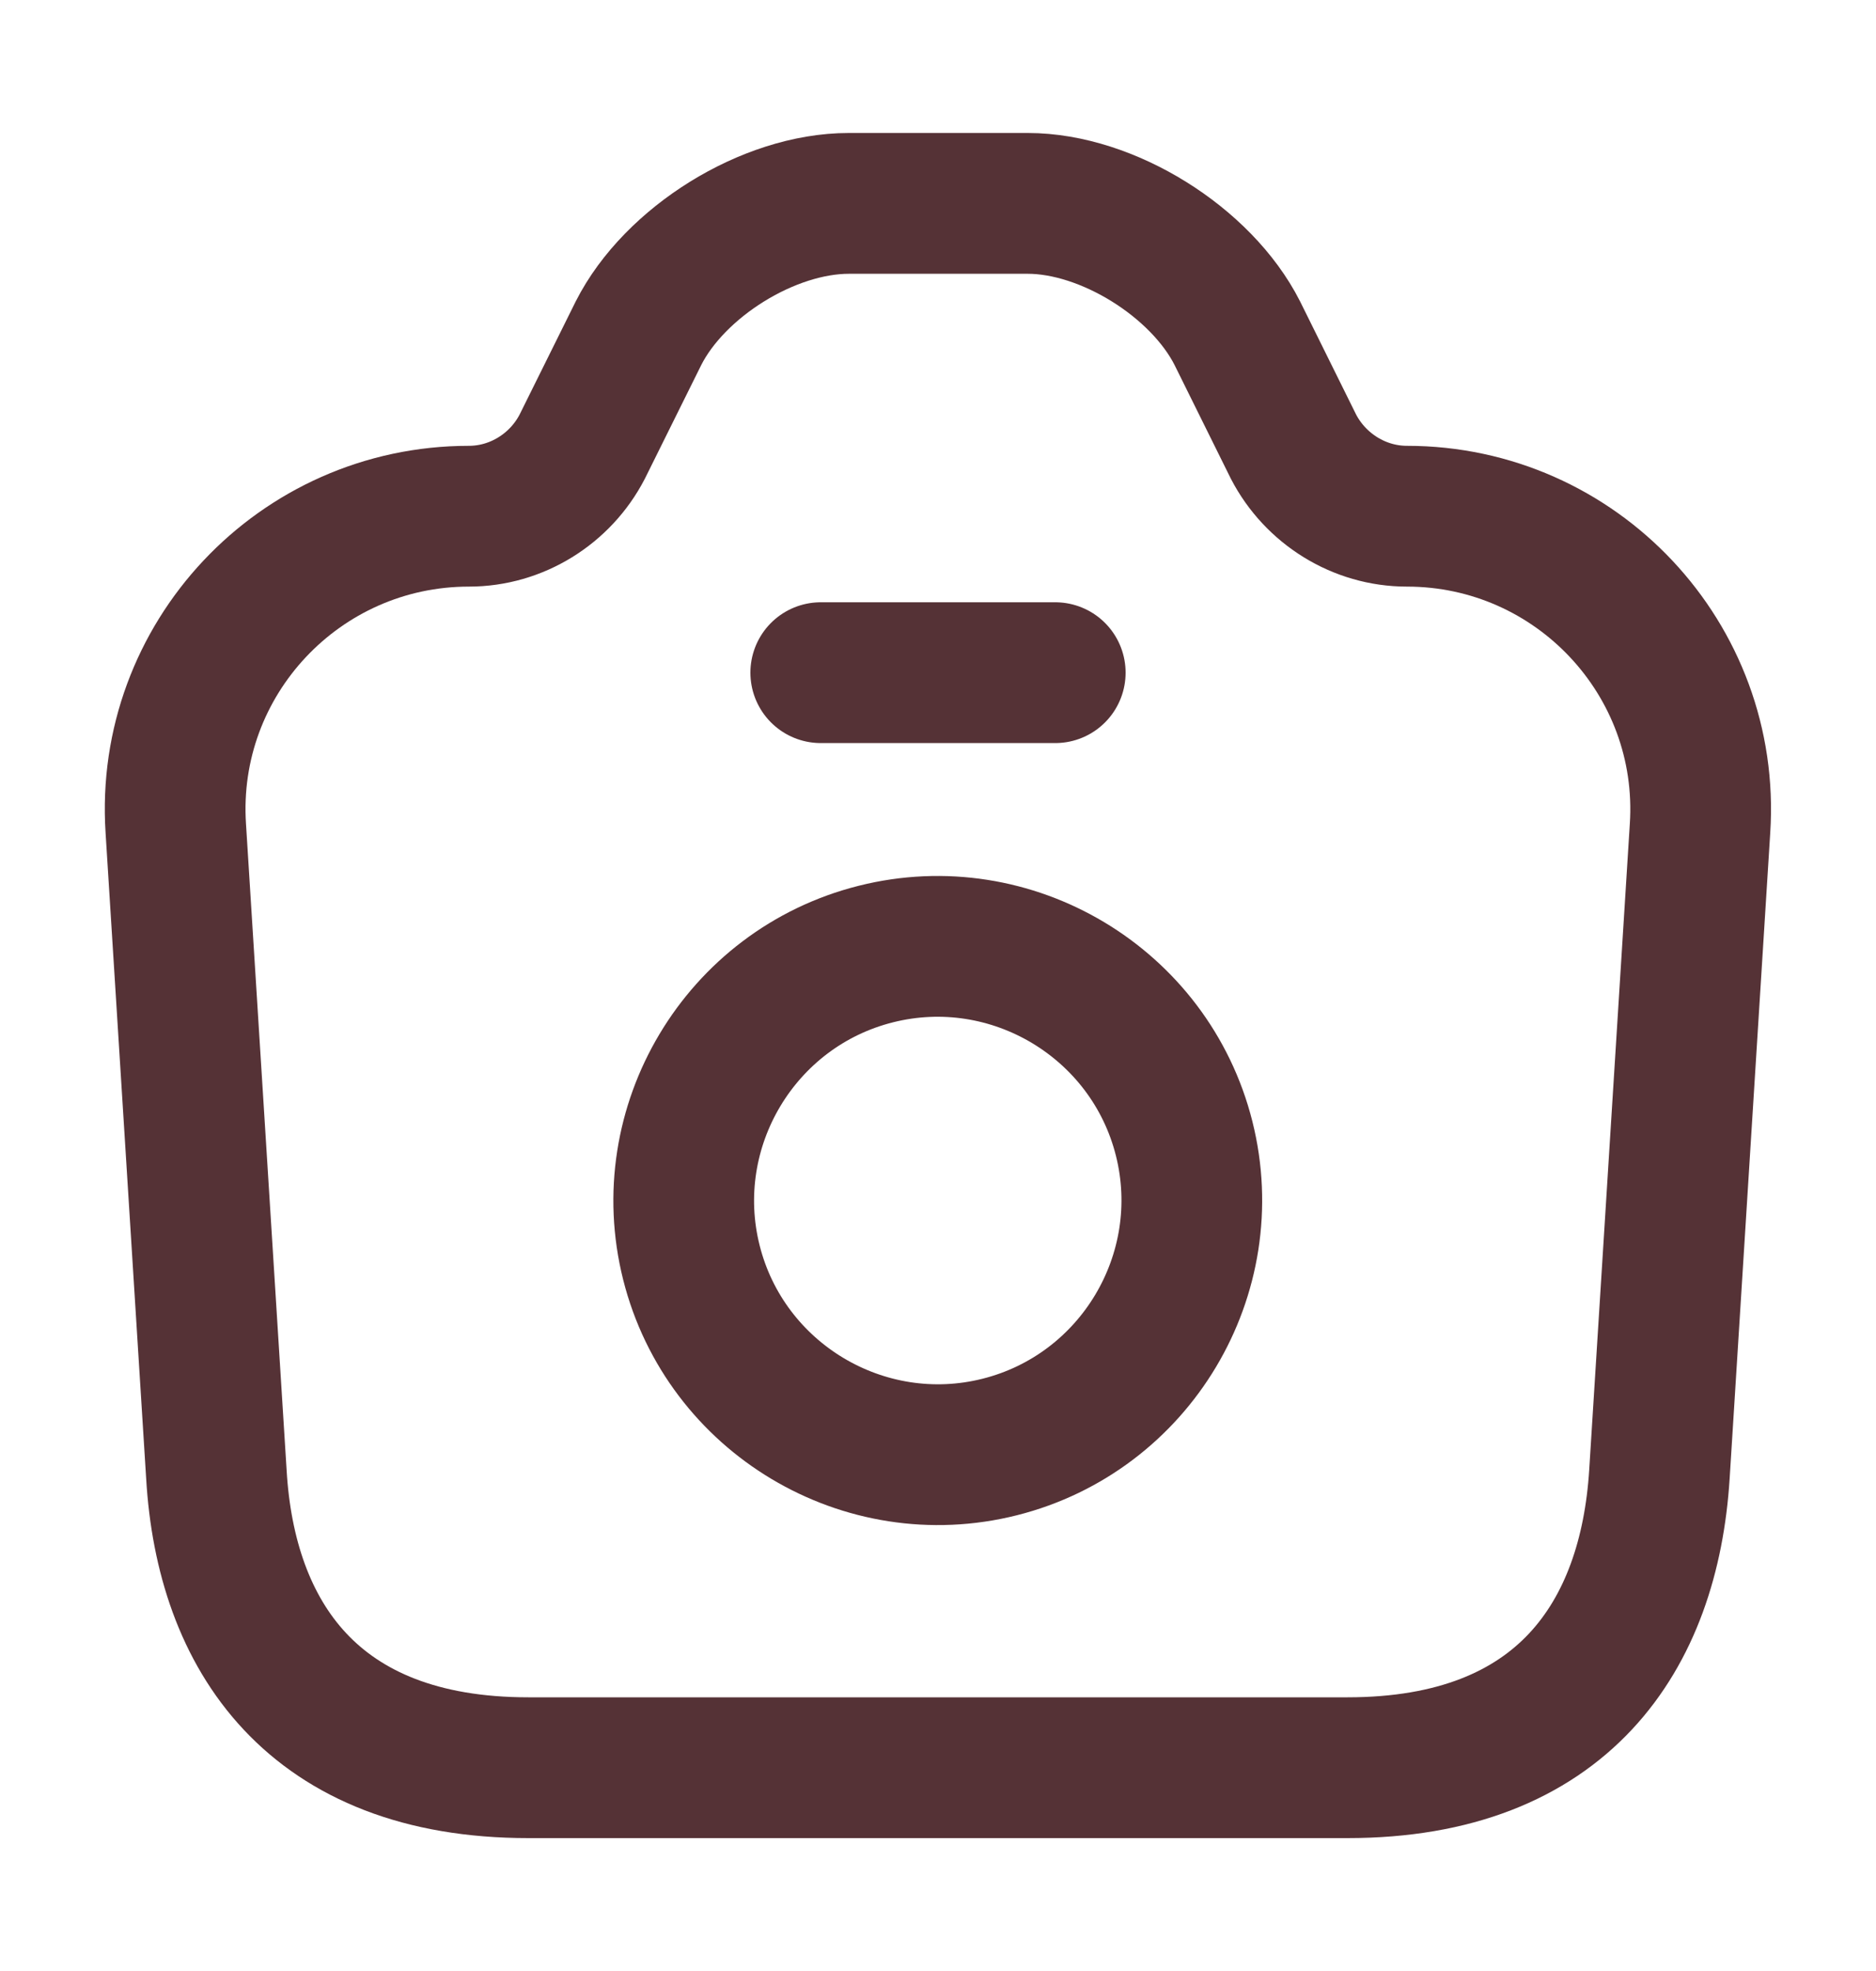 <svg width="20" height="21" viewBox="0 0 20 21" fill="none" xmlns="http://www.w3.org/2000/svg">
<path d="M5.632 18.834H14.366C16.666 18.834 17.582 17.425 17.691 15.709L18.124 8.825C18.241 7.025 16.807 5.5 14.999 5.5C14.491 5.5 14.024 5.209 13.79 4.759L13.191 3.55C12.807 2.792 11.807 2.167 10.957 2.167H9.049C8.191 2.167 7.191 2.792 6.807 3.55L6.207 4.759C5.974 5.209 5.507 5.5 4.999 5.5C3.191 5.5 1.757 7.025 1.874 8.825L2.307 15.709C2.407 17.425 3.332 18.834 5.632 18.834Z" stroke="#553236" stroke-width="1.5" stroke-linecap="round" stroke-linejoin="round"/>
<path d="M8.75 7.167H11.25" stroke="#553236" stroke-width="1.5" stroke-linecap="round" stroke-linejoin="round"/>
<path d="M10.658 15.417C12.105 15.053 12.988 13.577 12.624 12.13C12.26 10.684 10.783 9.801 9.337 10.165C7.89 10.528 7.007 12.005 7.371 13.452C7.735 14.898 9.212 15.781 10.658 15.417Z" stroke="#553236" stroke-width="1.5" stroke-linecap="round" stroke-linejoin="round"/>
</svg>
